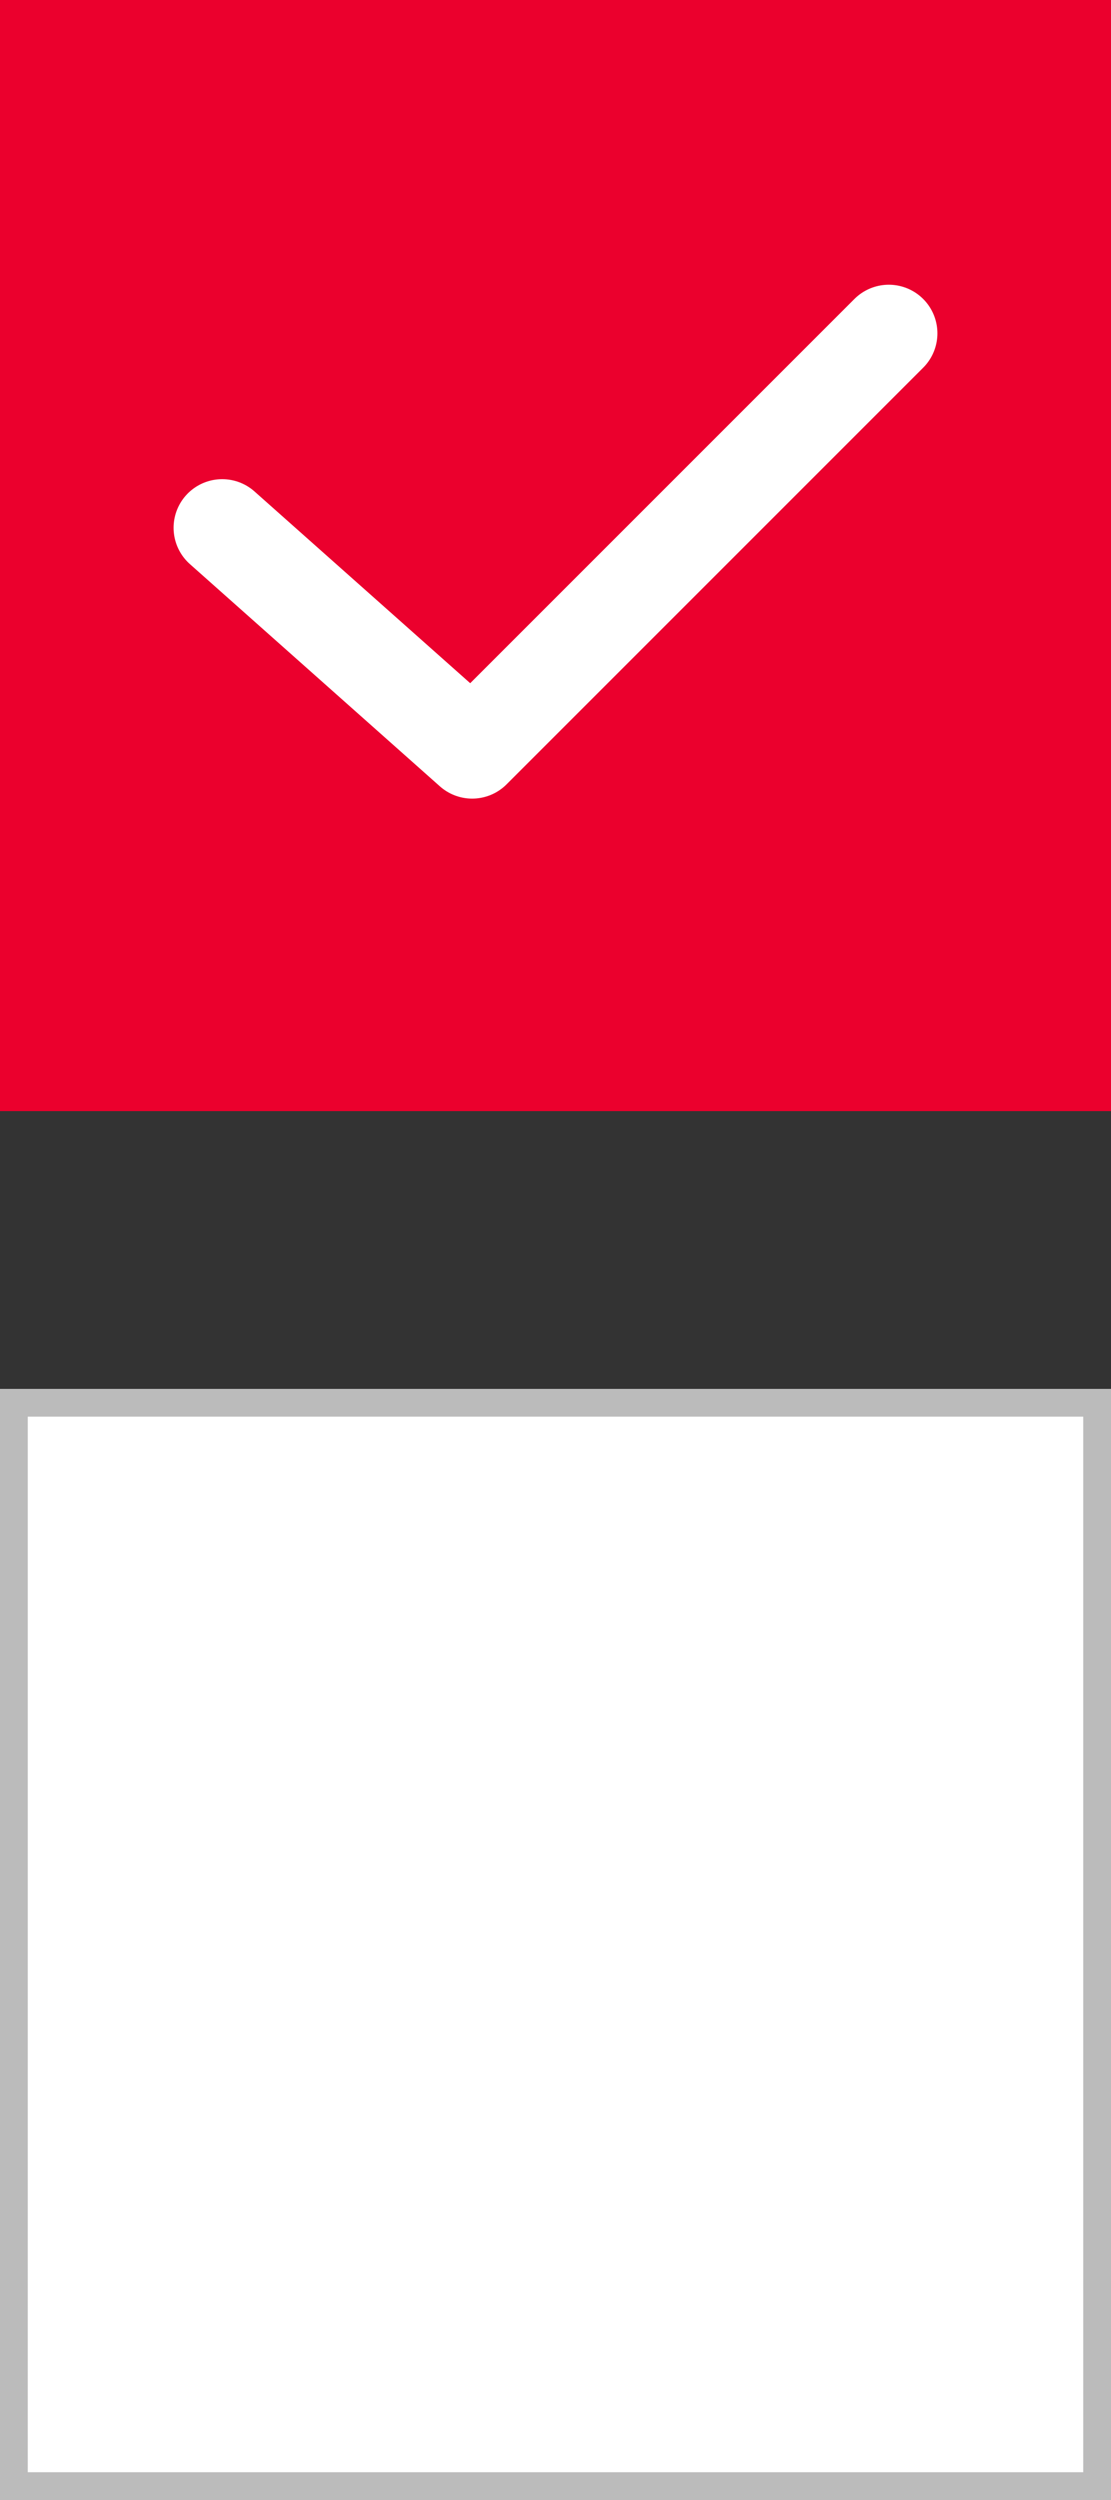 <?xml version="1.0" encoding="utf-8"?>
<!-- Generator: Adobe Illustrator 16.2.0, SVG Export Plug-In . SVG Version: 6.00 Build 0)  -->
<!DOCTYPE svg PUBLIC "-//W3C//DTD SVG 1.1//EN" "http://www.w3.org/Graphics/SVG/1.1/DTD/svg11.dtd">
<svg version="1.1" xmlns="http://www.w3.org/2000/svg" xmlns:xlink="http://www.w3.org/1999/xlink" x="0px" y="0px" viewBox="0 0 40 90" enable-background="new 0 0 40 90" xml:space="preserve" class="checkbox-type1">
	<rect x="0" y="0" width="40" height="90" fill="#333333" stroke="none"/>
	<!-- off -->
	<rect x="0.5" y="50.5" fill="#FFFFFF" width="39" height="39"/>
	<path fill="#BBBBBB" d="M39,51v38H1V51H39 M40,50H0v40h40V50L40,50z"/>

	<!-- on -->
	<rect fill="#EB002D" width="40" height="40"/>	
	<polyline fill="none" stroke="#FFFFFF" stroke-width="3.5" stroke-linecap="round" stroke-linejoin="round" stroke-miterlimit="10" points="8,19 17,27 32,12"/>
</svg>
